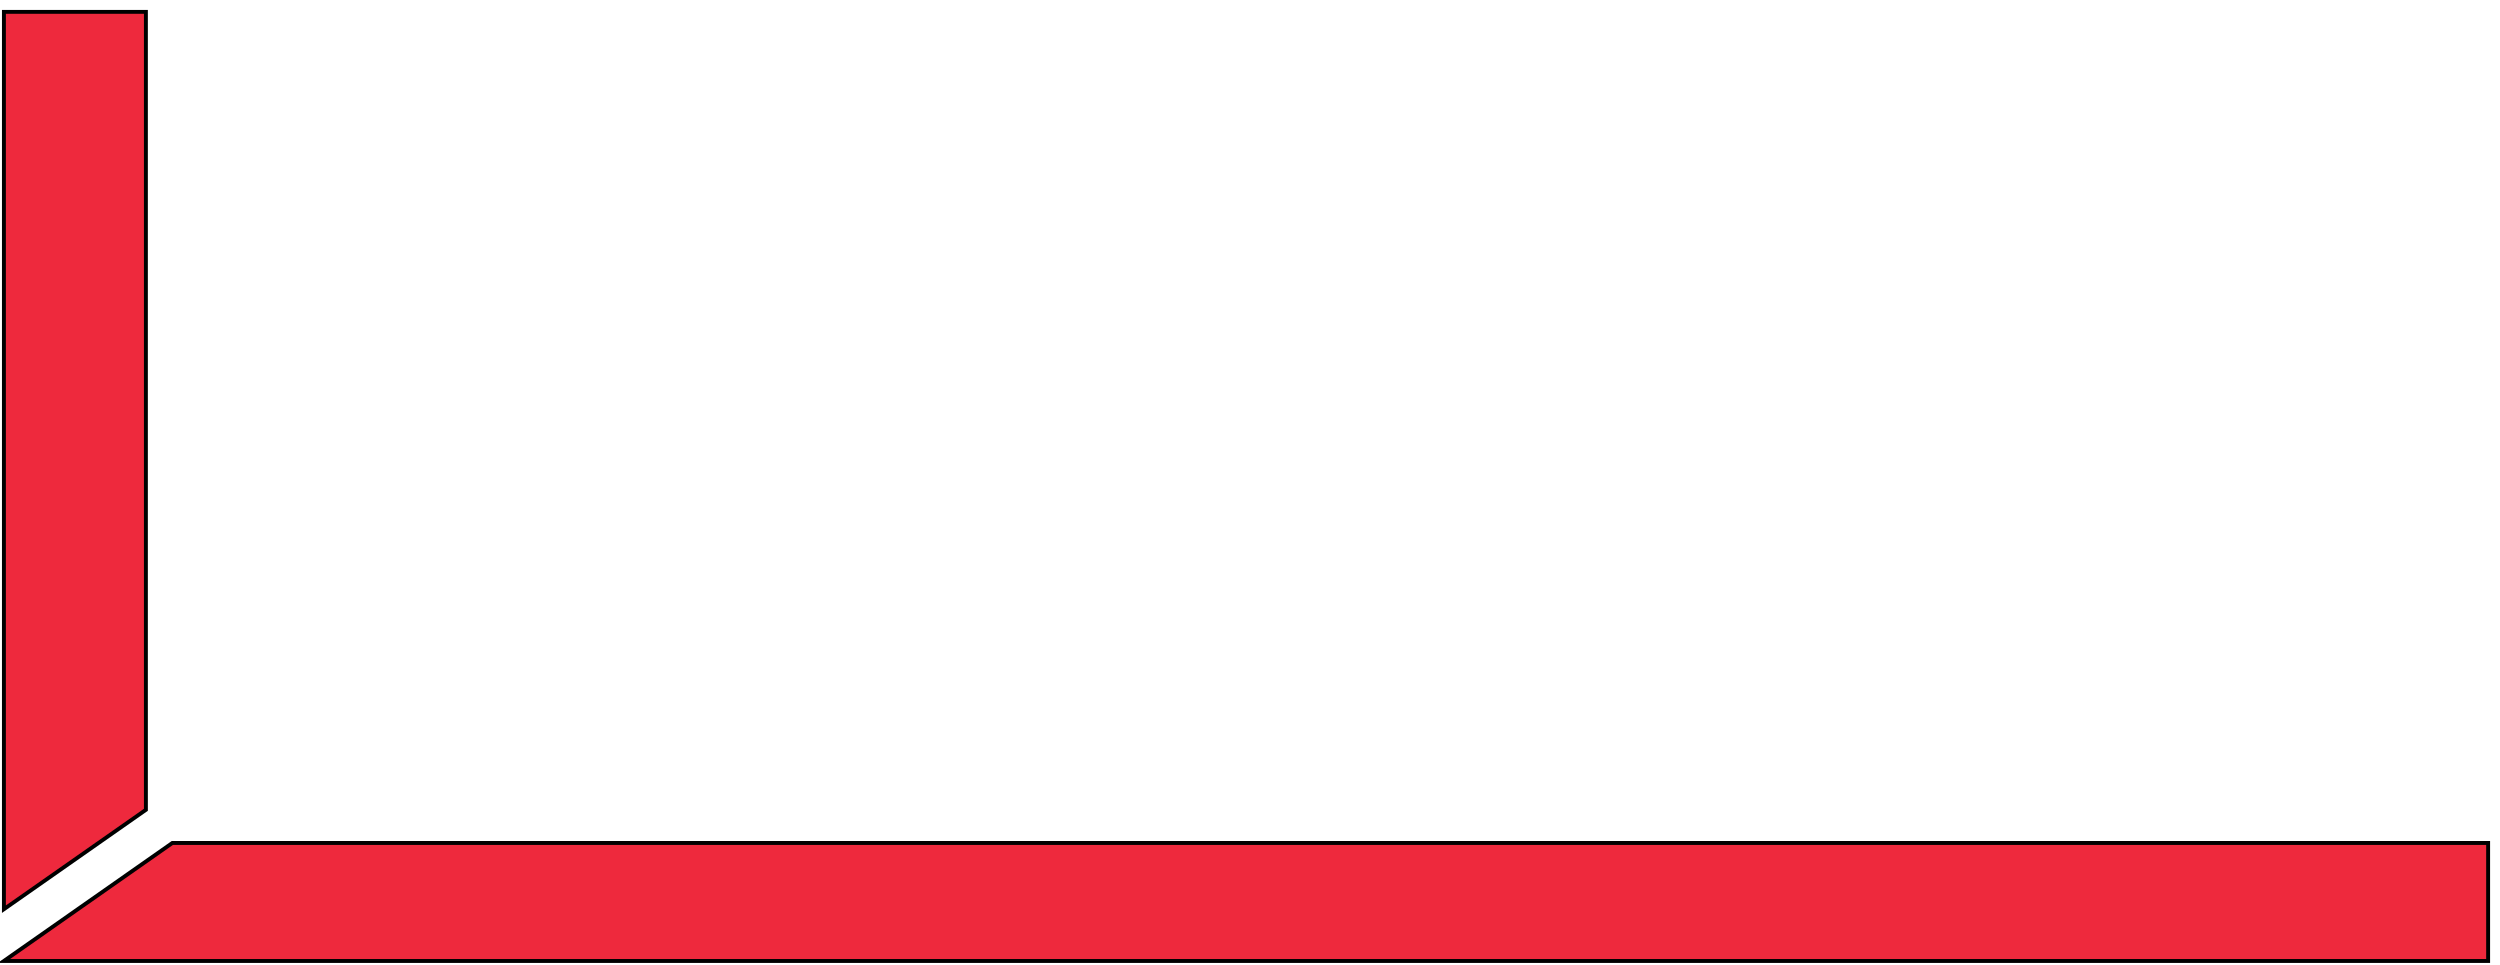 <?xml version="1.0" encoding="iso-8859-1"?><svg height="246.344" id="svg3650" version="1.1" width="638.281" xmlns="http://www.w3.org/2000/svg" xmlns:svg="http://www.w3.org/2000/svg">
	
  
	<defs id="defs3652"/>
	
  
	<g id="layer1" transform="translate(-90.431,-407.19)">
		
    
		
		
    
		<path animation_id="1" d="m 91.431,410.222 0,229.094 36.25,-25.375 0,-203.719 -36.25,0 z m 43,212.188 -43,30.125 634.25,0 0,-30.125 -591.25,0 z" id="path60" stroke="black" style="fill:#ee293d;fill-opacity:1;fill-rule:nonzero;"/>
		
  
	</g>
	

</svg>